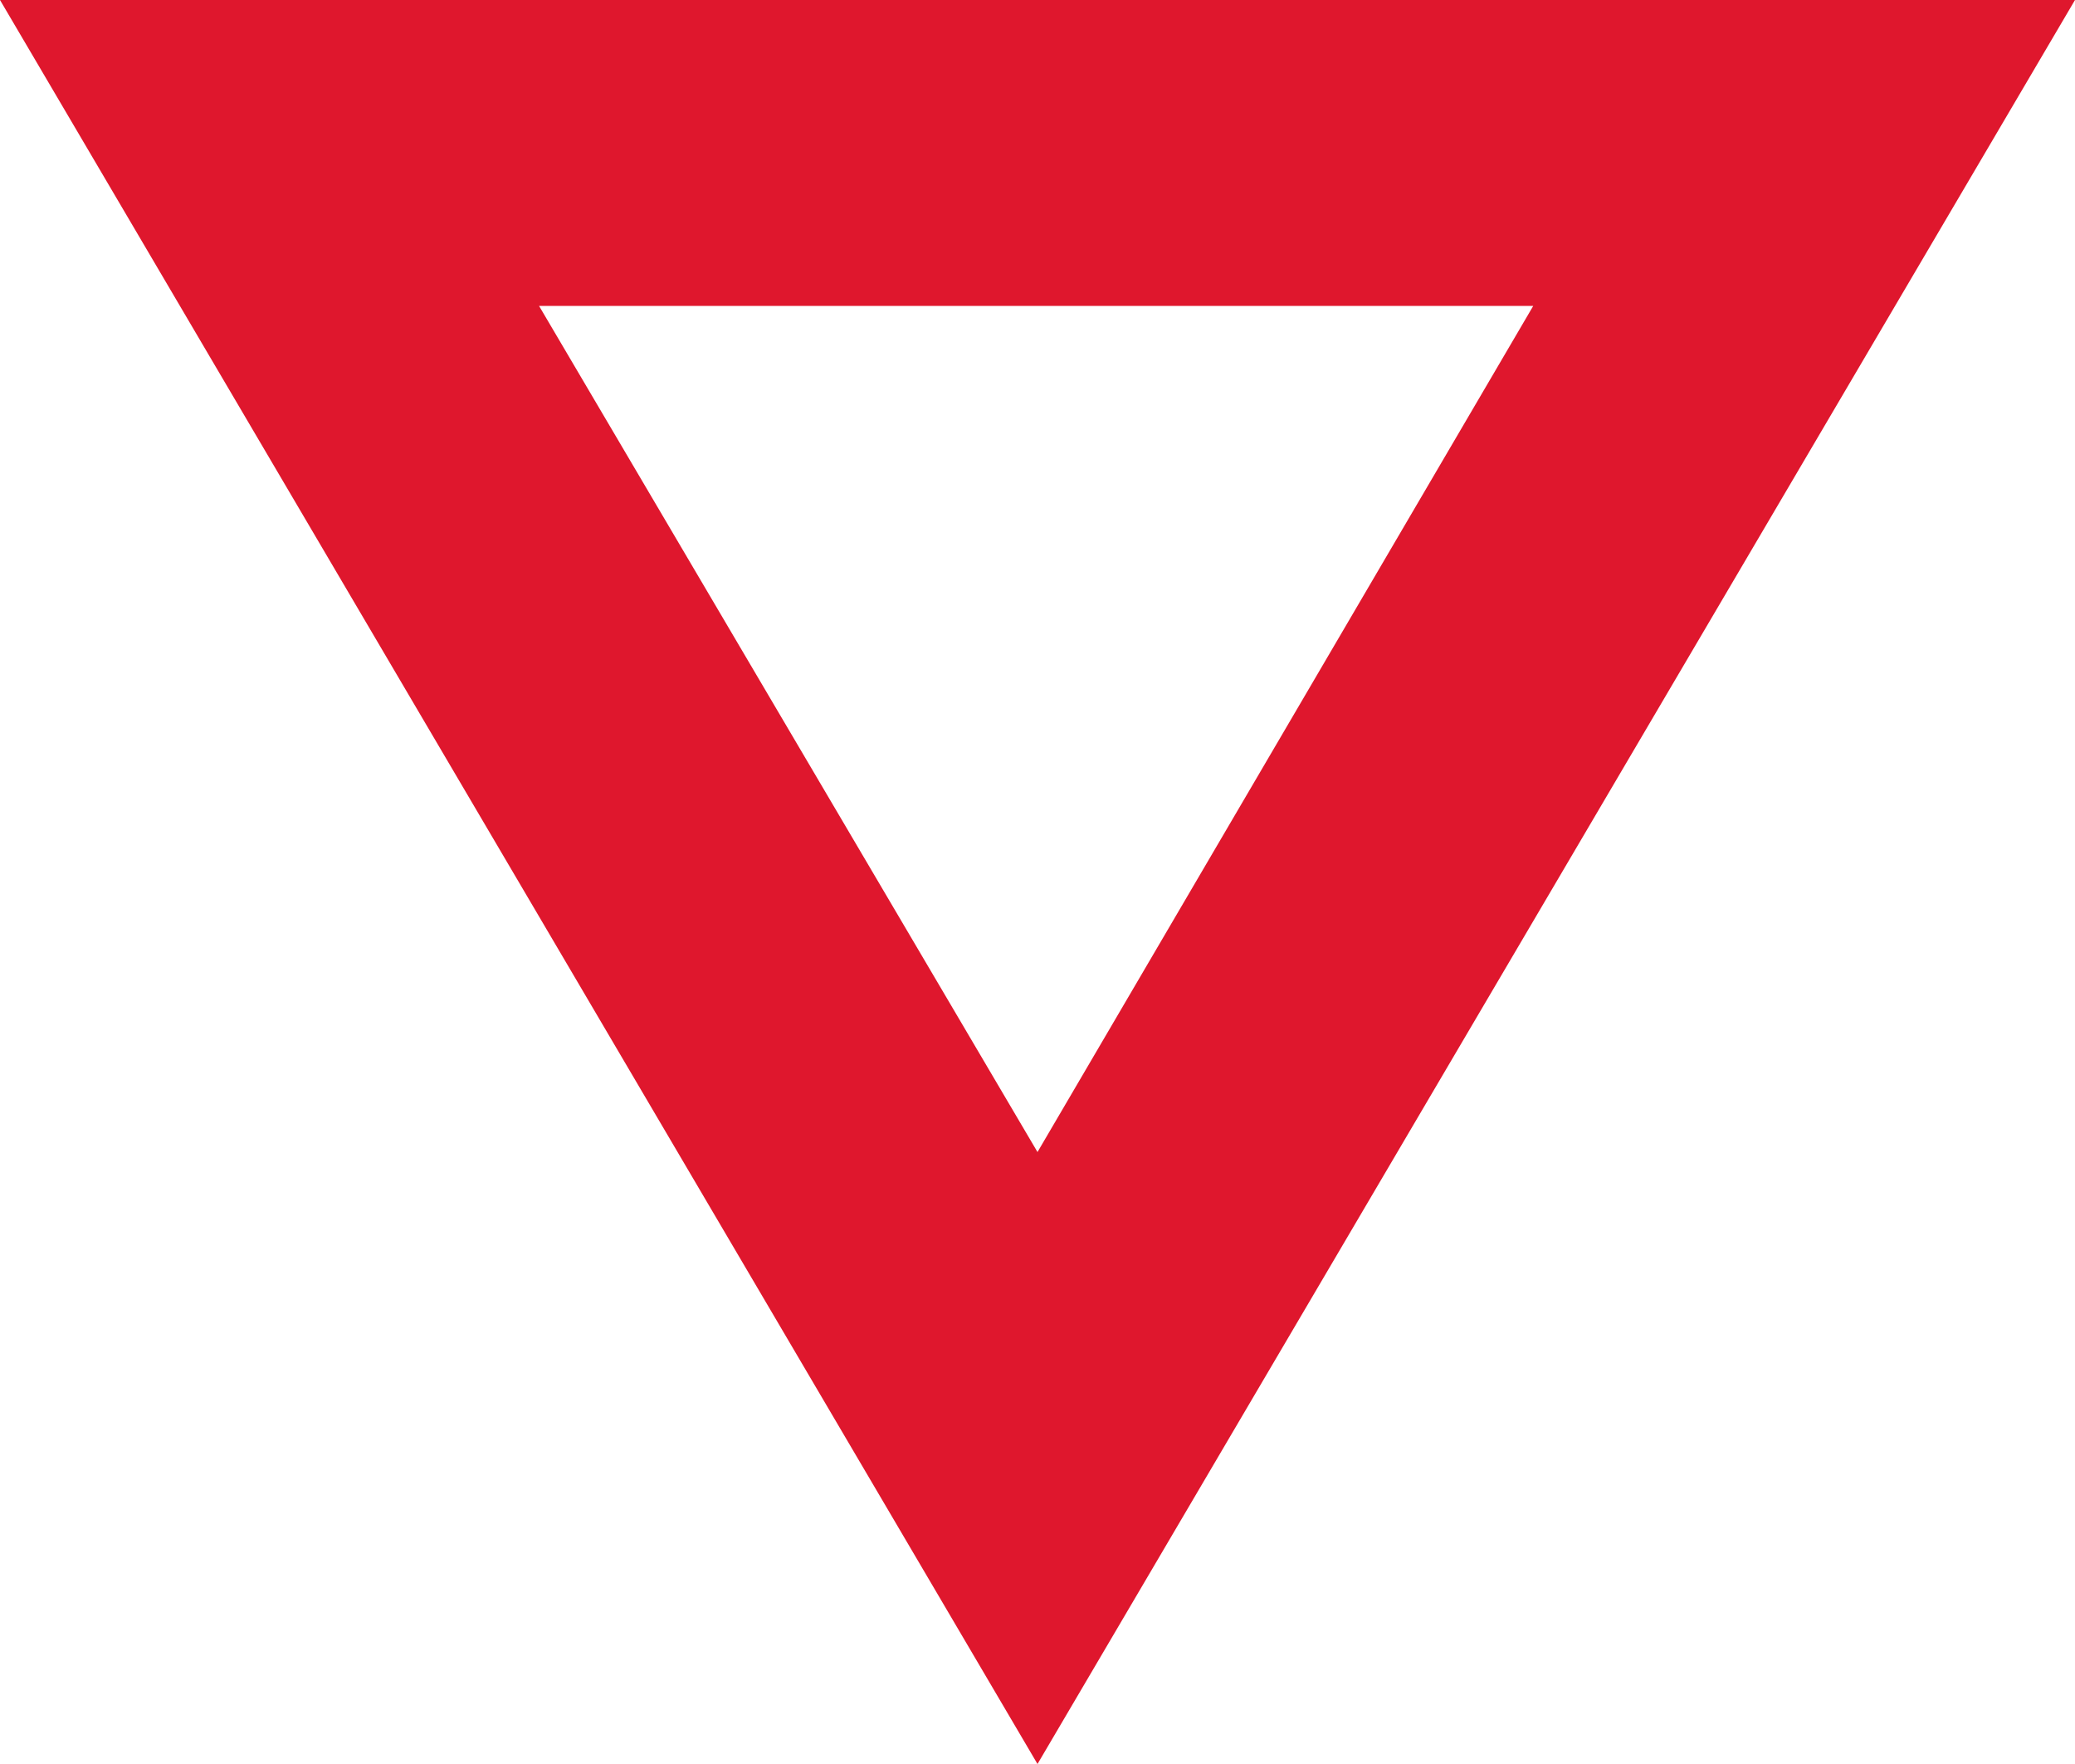 <svg width="40" height="34" viewBox="0 0 40 34" fill="none" xmlns="http://www.w3.org/2000/svg">
<path d="M0 0L40 6.93106e-06L20 34L0 0ZM29.556 5.897L10.392 5.897L20 22.205L29.556 5.897Z" fill="#DF172D"/>
</svg>
